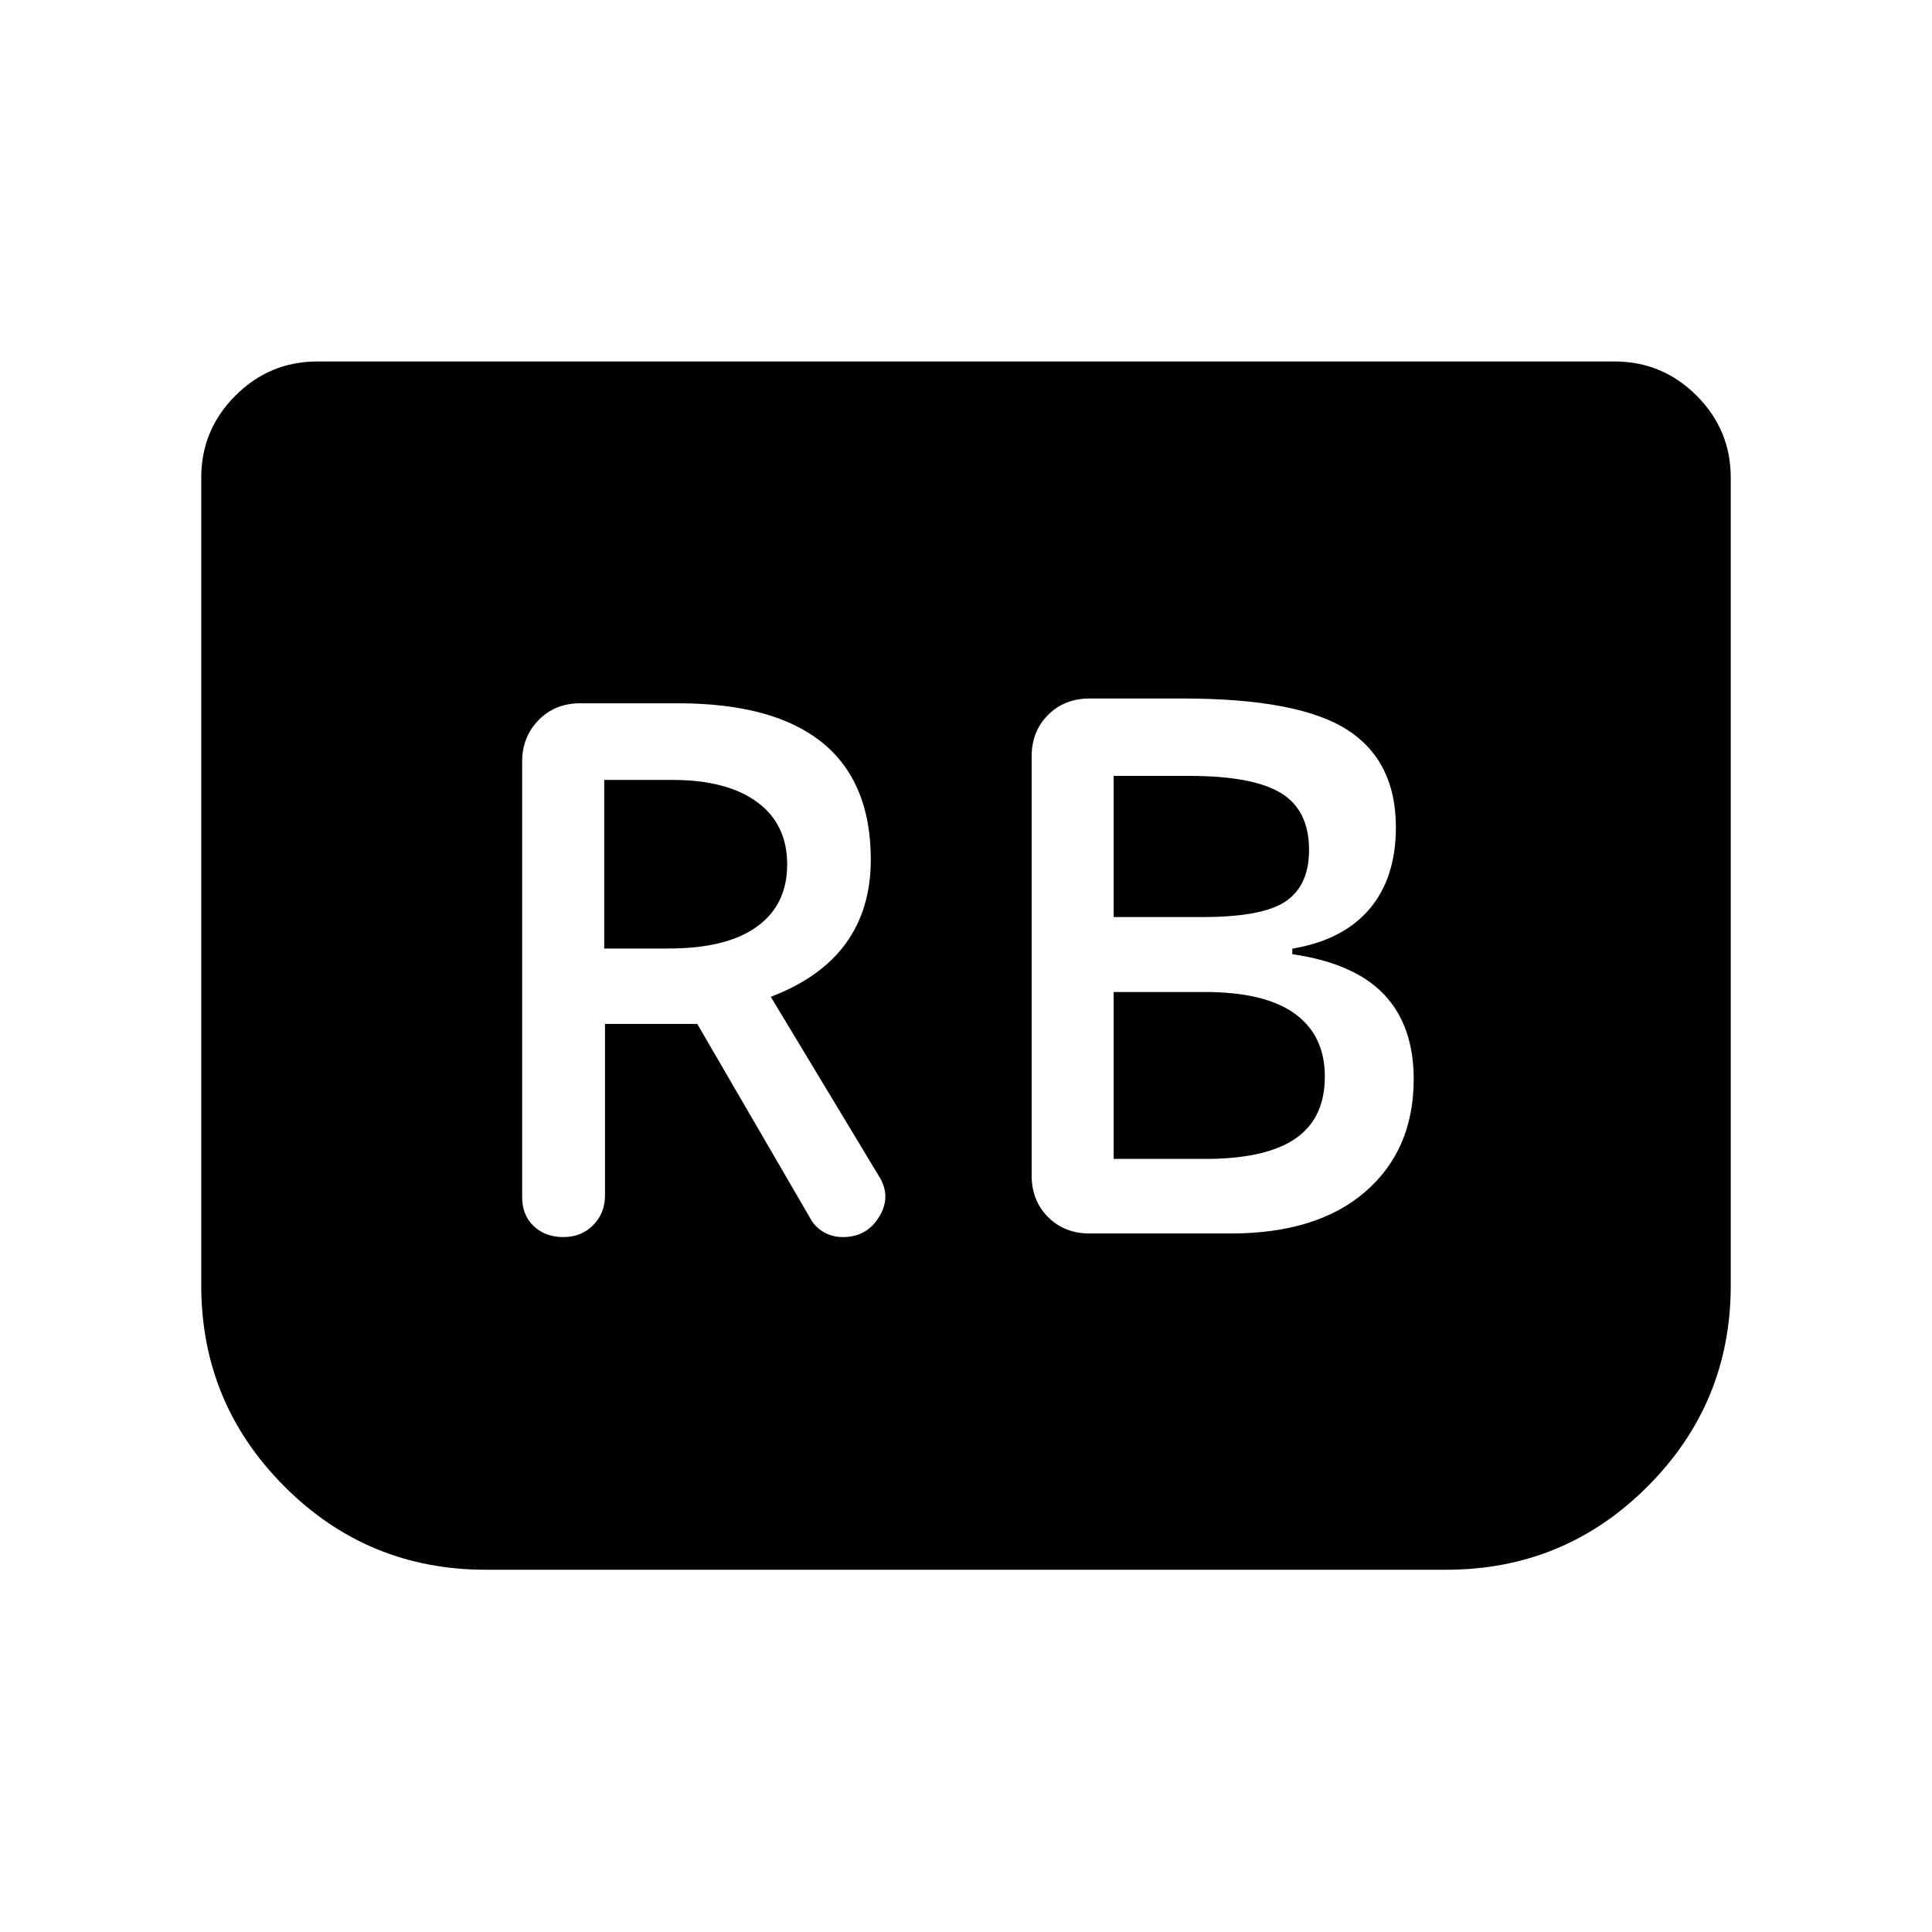 <svg xmlns="http://www.w3.org/2000/svg" width="48" height="48" viewBox="0 -960 960 960"><path d="M611.46-347.08q43.08 0 67.04-20.84 23.96-20.85 23.96-55.83 0-26.56-14.73-42.1-14.73-15.53-45.58-20.02v-2.75q25.23-4.23 38.35-19.71 13.11-15.48 13.11-40.59 0-32.93-24.19-48.46-24.19-15.54-81.88-15.54h-46.08q-12.52 0-20.68 8.16t-8.16 20.68v208.16q0 12.52 8.16 20.68t20.68 8.16h70Zm-58.08-157.23v-70.15h37.54q31.54 0 45.54 8.5t14 28.31q0 17.57-11.5 25.46-11.5 7.88-41.65 7.88h-43.93Zm0 120.16v-82.93h45.23q29.93 0 44.81 10.81 14.89 10.81 14.89 31.2 0 20.38-14.08 30.45-14.08 10.08-43.23 10.47h-47.62Zm-252.76-67.08h45.84l56.08 96.46q2.27 4.3 6.56 6.88 4.28 2.58 9.81 2.58 11.86 0 18.01-10.19 6.16-10.19-.3-20.27L383-464.69q24.85-9.46 37.27-26.53 12.42-17.07 12.42-41.74 0-38.42-24.07-58-24.08-19.58-71.77-19.58h-48.54q-12.52 0-20.68 8.36-8.17 8.35-8.17 20.49v216.61q0 8.89 5.74 14.33 5.73 5.44 14.73 5.44 8.99 0 14.84-5.94t5.85-14.83v-85.15Zm-.39-37.46v-83.77h33.85q27.15 0 42.11 10.99t14.96 31.01q0 20-15 30.88-15 10.89-44 10.89h-31.92Zm559.77-234v401.38q0 58.52-41.32 99.91Q777.37-180 718.54-180H241.46q-58.83 0-100.14-41.4Q100-262.79 100-321.31v-401.38q0-23.75 16.97-40.72t40.72-16.97h644.62q23.75 0 40.72 16.97T860-722.69Z"/></svg>
